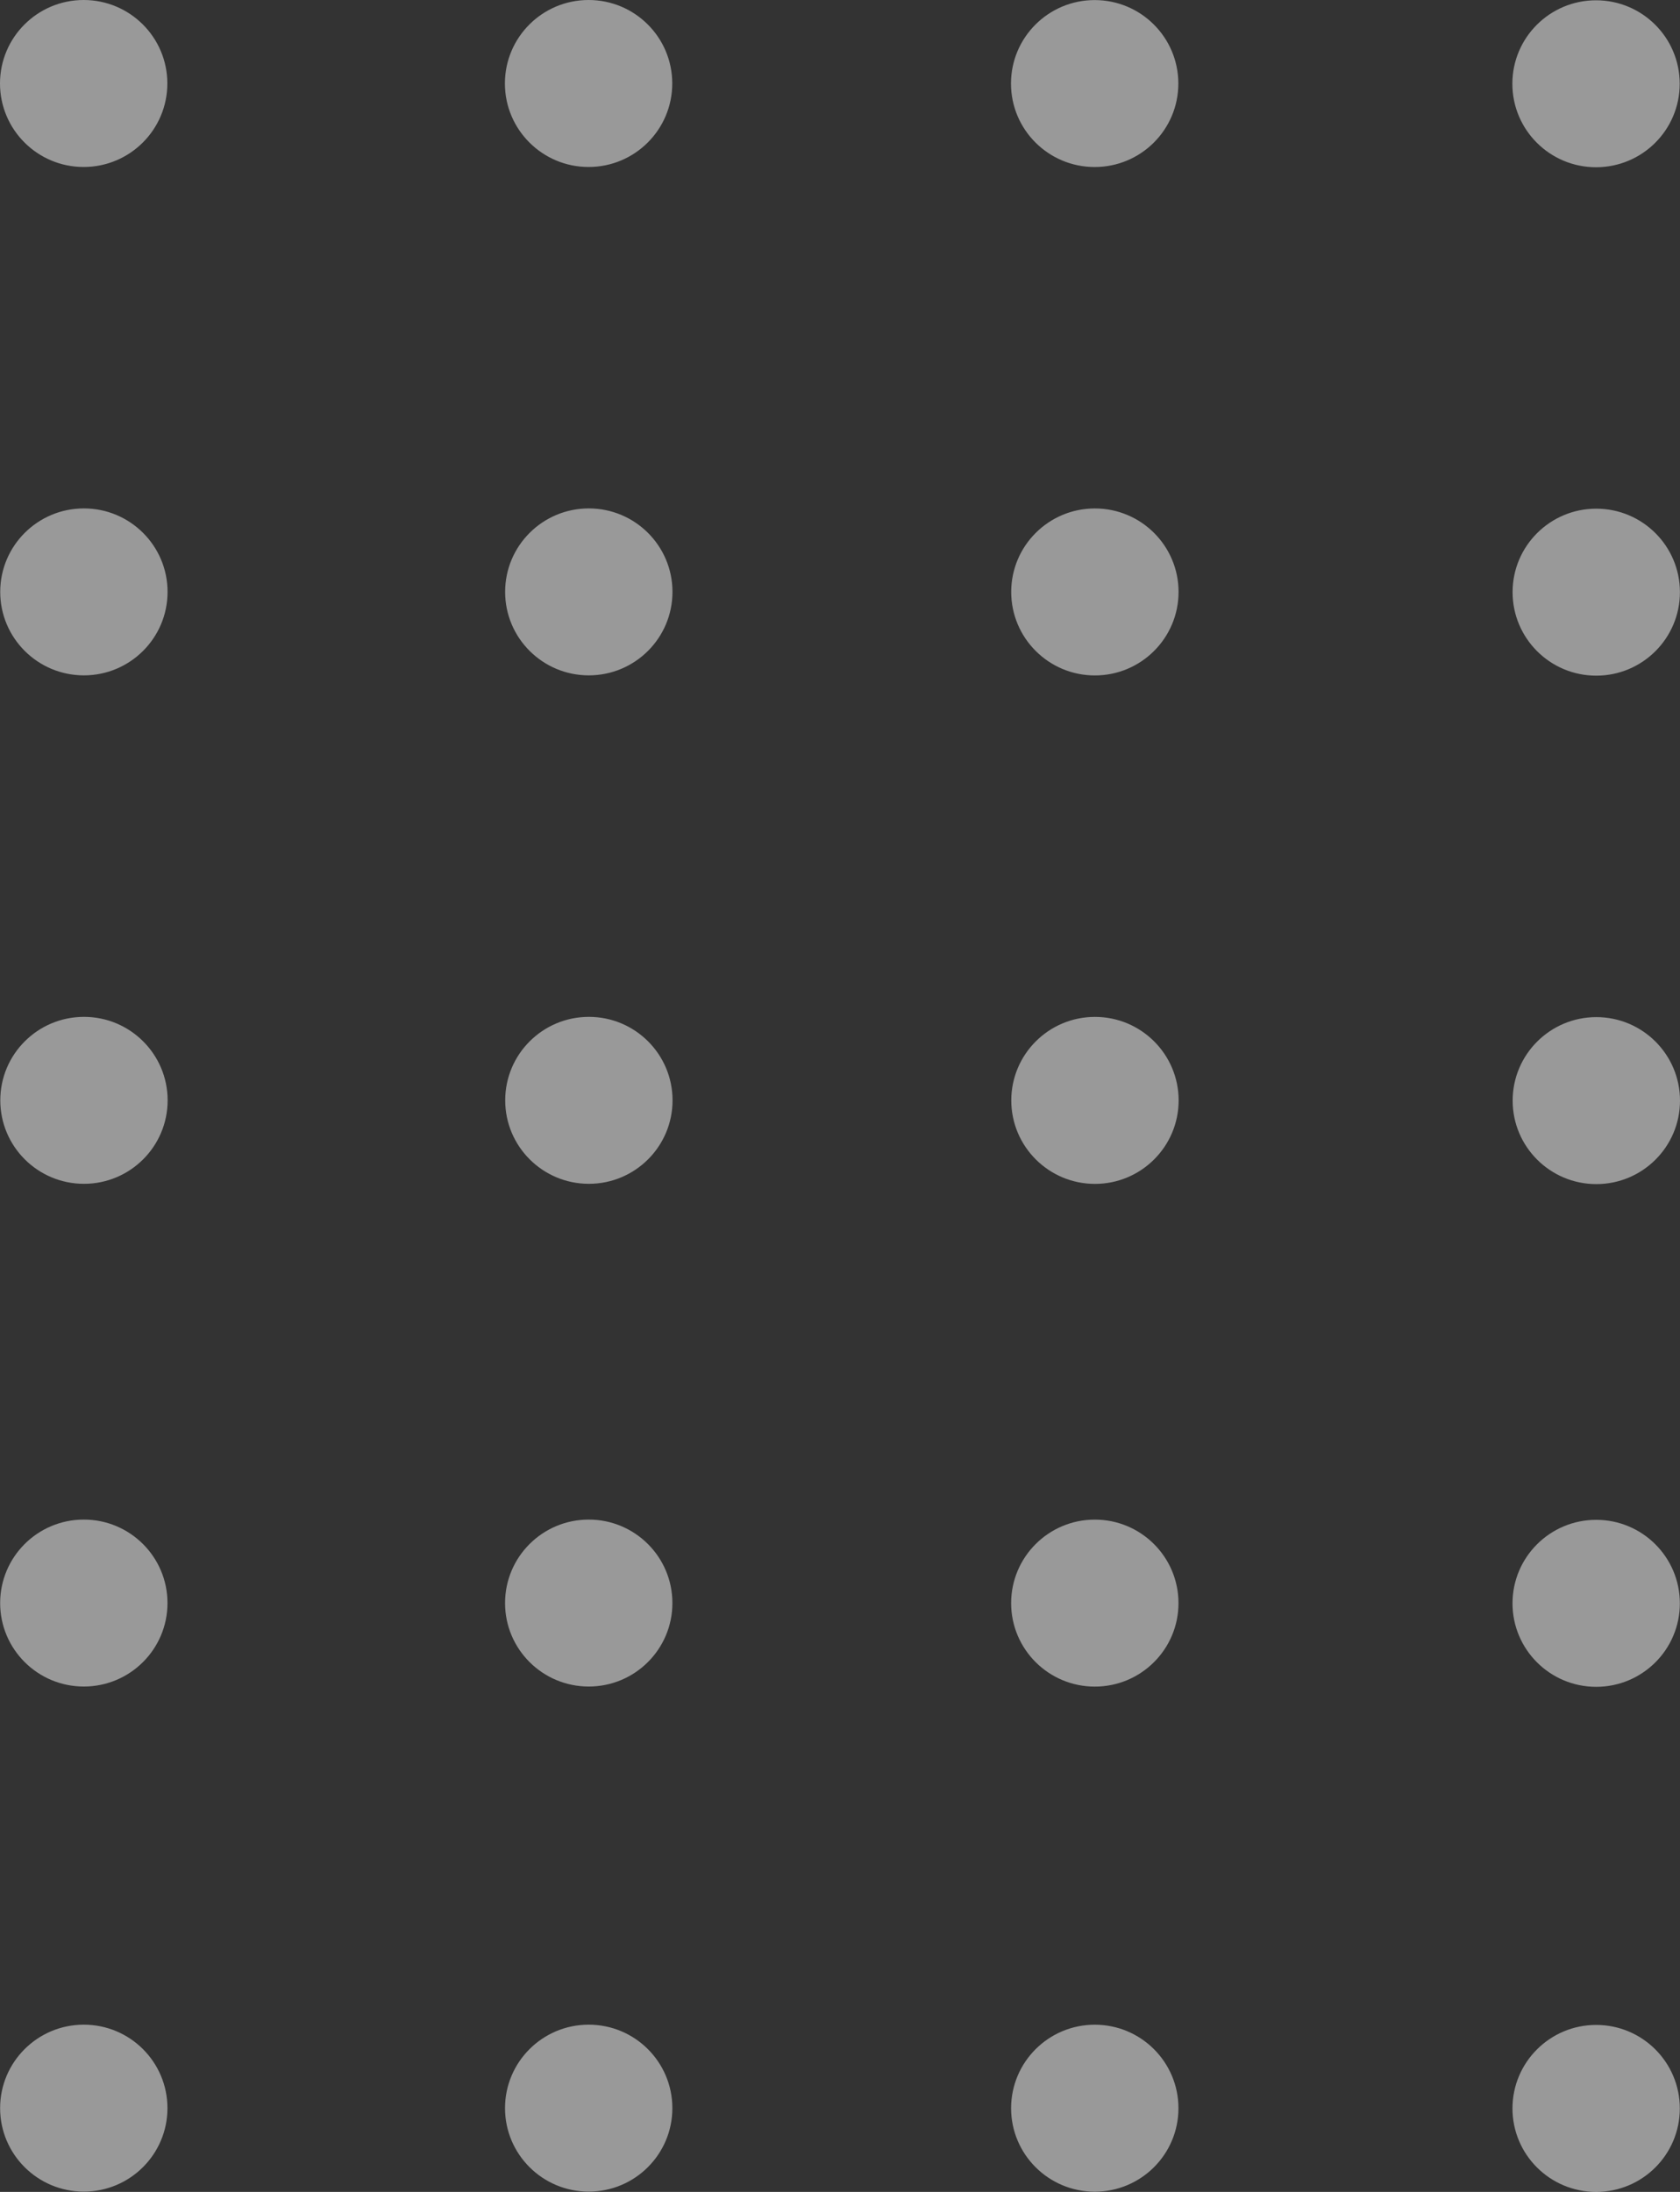 <svg width="46" height="60" viewBox="0 0 46 60" fill="none" xmlns="http://www.w3.org/2000/svg">
<rect x="0" y="0" width="46" height="60" fill="#333333" stroke="none"/>
<path fill-rule="evenodd" clip-rule="evenodd" d="M2.297 13.917C3.562 13.917 4.588 14.94 4.588 16.202C4.588 17.464 3.562 18.487 2.297 18.487C1.032 18.487 0.006 17.464 0.006 16.202C0.006 14.94 1.032 13.917 2.297 13.917ZM29.973 0.002C31.239 0.002 32.264 1.025 32.264 2.287C32.264 3.549 31.239 4.572 29.973 4.572C28.708 4.572 27.682 3.549 27.682 2.287C27.682 1.025 28.708 0.002 29.973 0.002ZM43.701 0.008C44.967 0.008 45.992 1.031 45.992 2.293C45.992 3.555 44.967 4.578 43.701 4.578C42.436 4.578 41.41 3.555 41.41 2.293C41.41 1.031 42.436 0.008 43.701 0.008ZM16.116 0C17.382 0 18.407 1.023 18.407 2.285C18.407 3.547 17.382 4.571 16.116 4.571C14.851 4.571 13.825 3.547 13.825 2.285C13.825 1.023 14.851 0 16.116 0ZM2.291 0C3.556 0 4.582 1.023 4.582 2.285C4.582 3.547 3.556 4.571 2.291 4.571C1.026 4.571 0 3.547 0 2.285C0 1.023 1.026 0 2.291 0ZM29.976 55.423C31.242 55.423 32.267 56.447 32.267 57.709C32.267 58.971 31.242 59.994 29.976 59.994C28.711 59.994 27.685 58.971 27.685 57.709C27.685 56.447 28.711 55.423 29.976 55.423ZM43.704 55.429C44.97 55.429 45.995 56.453 45.995 57.715C45.995 58.977 44.97 60 43.704 60C42.439 60 41.413 58.977 41.413 57.715C41.413 56.453 42.439 55.429 43.704 55.429ZM16.119 55.422C17.385 55.422 18.41 56.445 18.41 57.707C18.41 58.969 17.385 59.992 16.119 59.992C14.854 59.992 13.828 58.969 13.828 57.707C13.828 56.445 14.854 55.422 16.119 55.422ZM2.294 55.422C3.56 55.422 4.585 56.445 4.585 57.707C4.585 58.969 3.56 59.992 2.294 59.992C1.029 59.992 0.003 58.969 0.003 57.707C0.003 56.445 1.029 55.422 2.294 55.422ZM29.977 41.597C31.243 41.597 32.268 42.621 32.268 43.883C32.268 45.145 31.243 46.168 29.977 46.168C28.712 46.168 27.686 45.145 27.686 43.883C27.686 42.621 28.712 41.597 29.977 41.597ZM43.705 41.603C44.971 41.603 45.996 42.627 45.996 43.889C45.996 45.151 44.971 46.174 43.705 46.174C42.44 46.174 41.414 45.151 41.414 43.889C41.414 42.627 42.44 41.603 43.705 41.603ZM16.12 41.596C17.386 41.596 18.411 42.619 18.411 43.881C18.411 45.143 17.386 46.166 16.12 46.166C14.855 46.166 13.829 45.143 13.829 43.881C13.829 42.619 14.855 41.596 16.12 41.596ZM2.295 41.596C3.56 41.596 4.586 42.619 4.586 43.881C4.586 45.143 3.56 46.166 2.295 46.166C1.03 46.166 0.004 45.143 0.004 43.881C0.004 42.619 1.03 41.596 2.295 41.596ZM29.981 27.836C31.246 27.836 32.272 28.86 32.272 30.122C32.272 31.383 31.246 32.407 29.981 32.407C28.716 32.407 27.69 31.383 27.69 30.122C27.69 28.86 28.716 27.836 29.981 27.836ZM43.709 27.842C44.974 27.842 46 28.866 46 30.128C46 31.389 44.974 32.413 43.709 32.413C42.444 32.413 41.418 31.389 41.418 30.128C41.418 28.866 42.444 27.842 43.709 27.842ZM16.124 27.835C17.389 27.835 18.415 28.858 18.415 30.12C18.415 31.382 17.389 32.405 16.124 32.405C14.859 32.405 13.833 31.382 13.833 30.12C13.833 28.858 14.859 27.835 16.124 27.835ZM2.299 27.835C3.564 27.835 4.59 28.858 4.59 30.12C4.59 31.382 3.564 32.405 2.299 32.405C1.034 32.405 0.008 31.382 0.008 30.12C0.008 28.858 1.034 27.835 2.299 27.835ZM29.979 13.918C31.244 13.918 32.27 14.941 32.27 16.203C32.27 17.465 31.244 18.489 29.979 18.489C28.714 18.489 27.688 17.465 27.688 16.203C27.688 14.941 28.714 13.918 29.979 13.918ZM43.707 13.924C44.972 13.924 45.998 14.948 45.998 16.209C45.998 17.471 44.972 18.495 43.707 18.495C42.442 18.495 41.416 17.471 41.416 16.209C41.416 14.948 42.442 13.924 43.707 13.924ZM16.122 13.917C17.387 13.917 18.413 14.94 18.413 16.202C18.413 17.464 17.387 18.487 16.122 18.487C14.857 18.487 13.831 17.464 13.831 16.202C13.831 14.94 14.857 13.917 16.122 13.917Z" fill="white" fill-opacity="0.5"/>
</svg>
